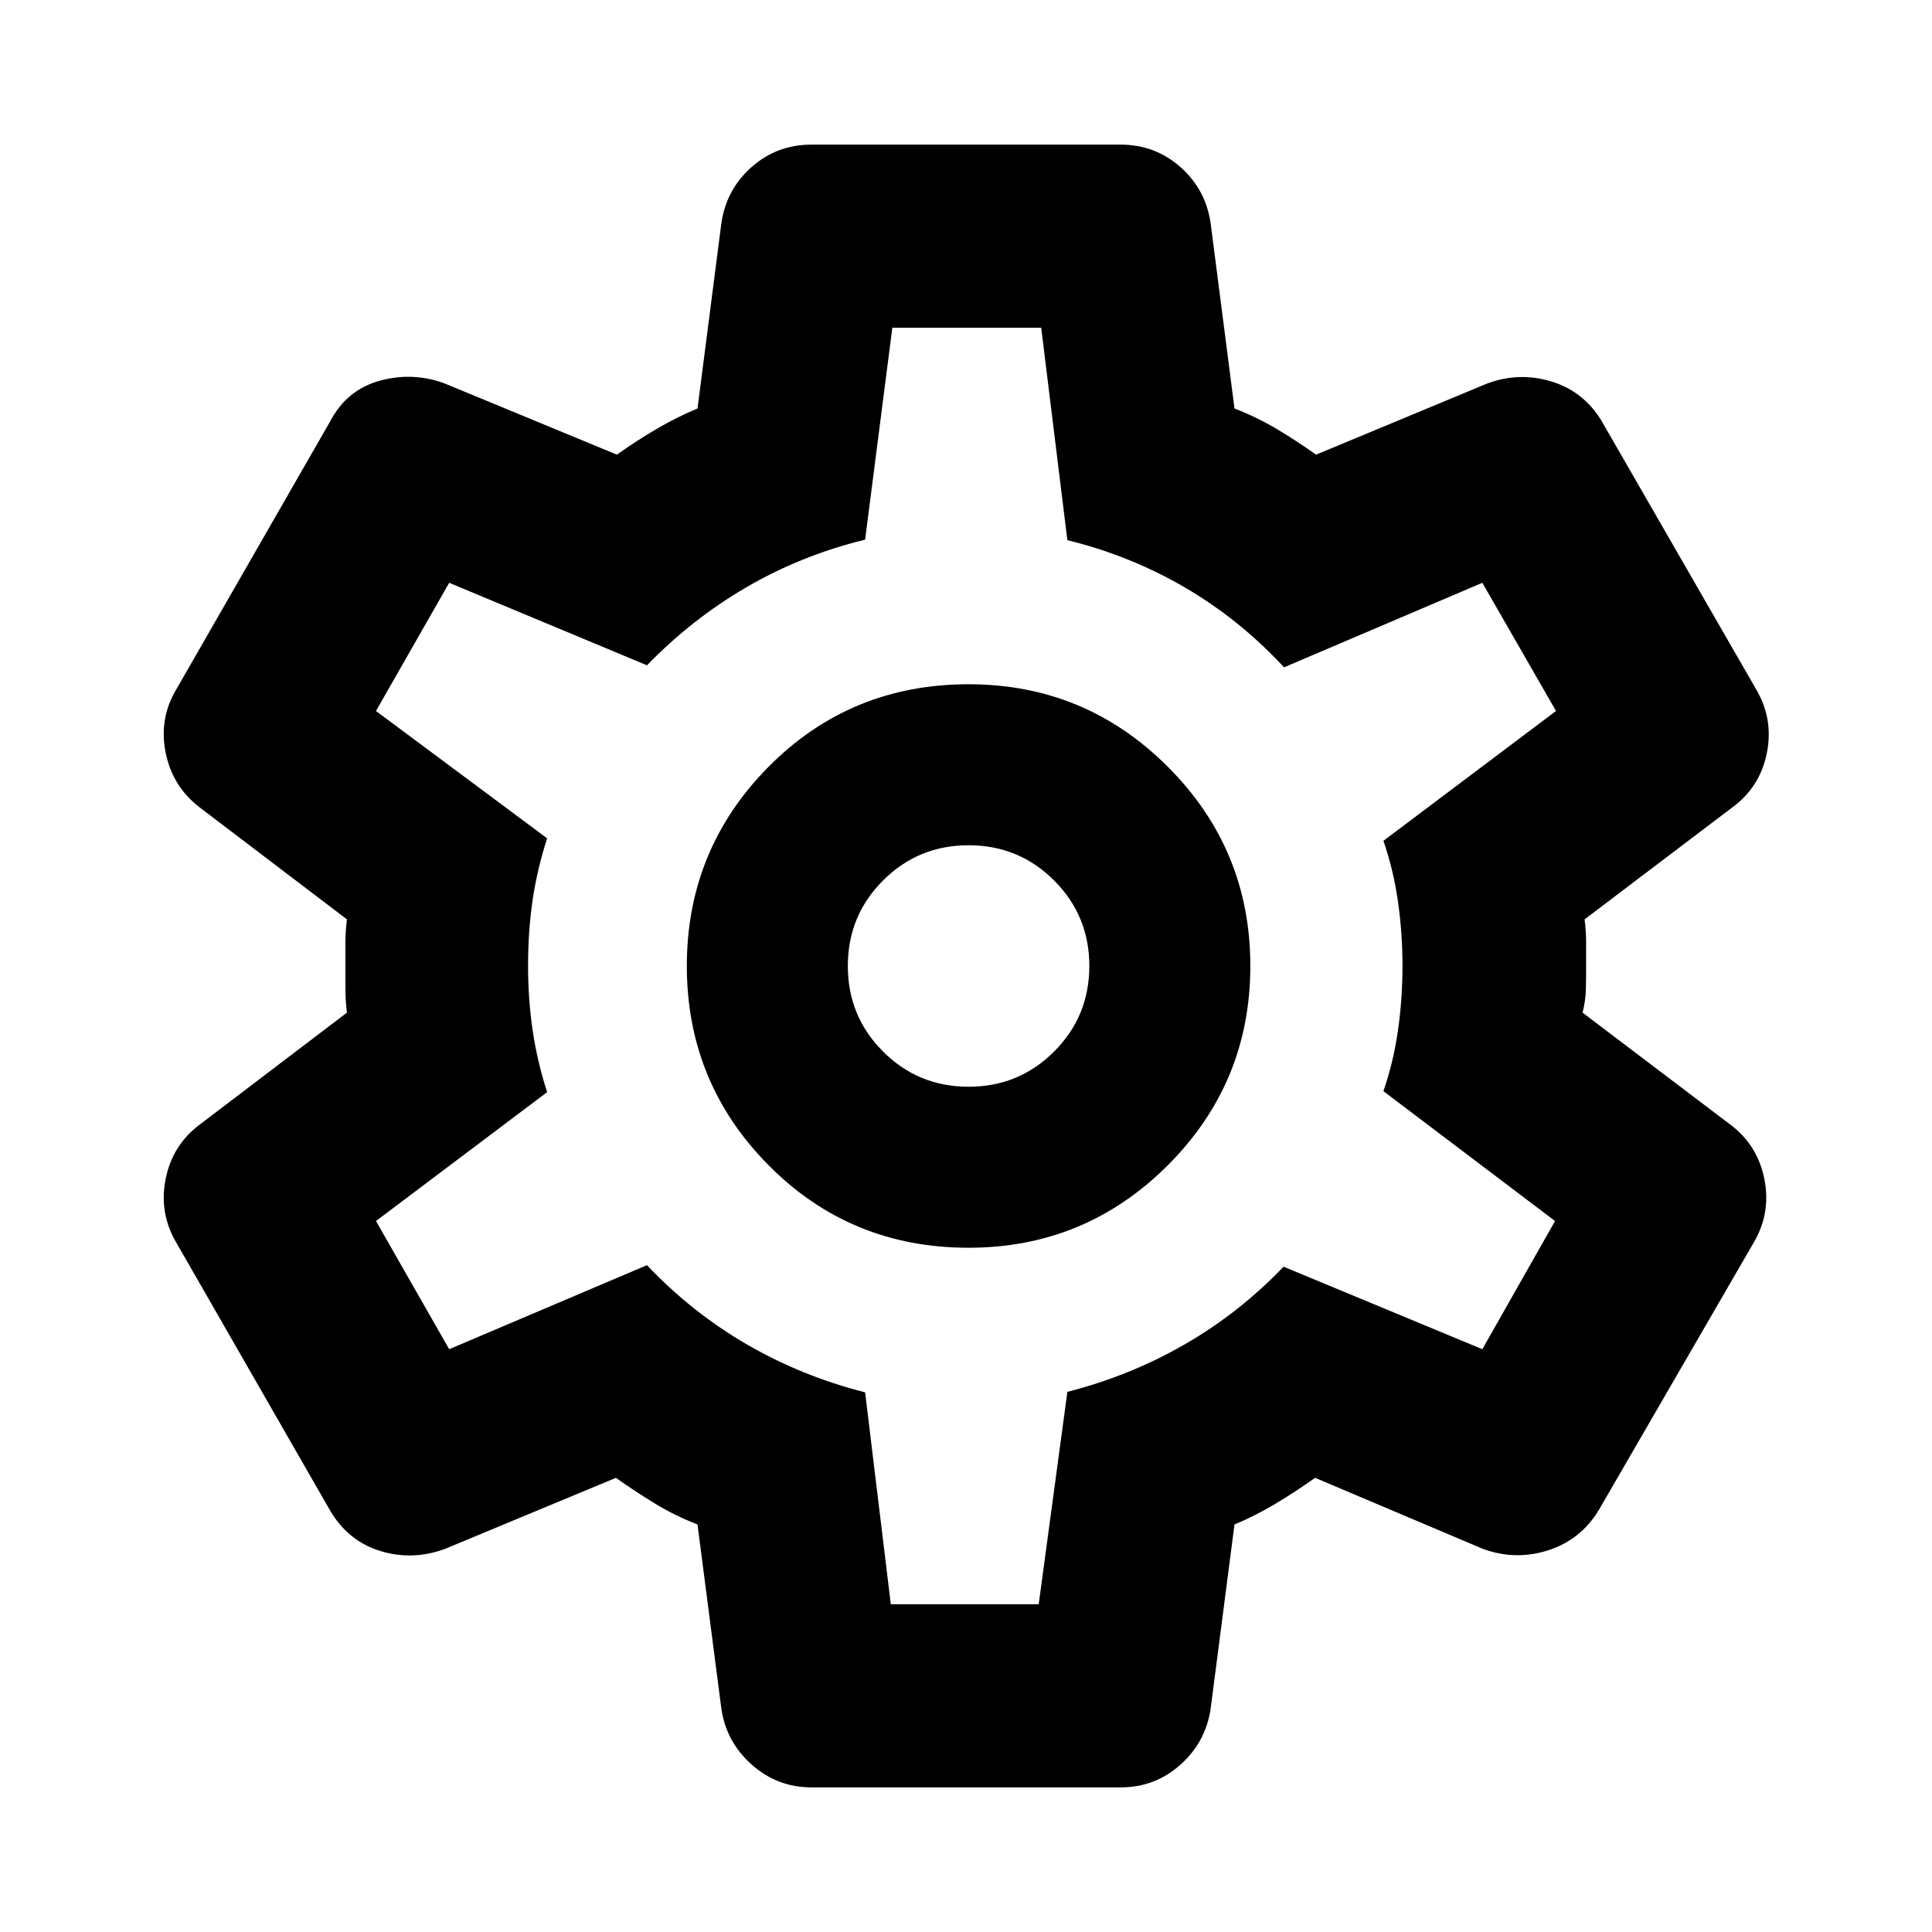 <svg aria-hidden="true" viewBox="0 -960 960 960" fill="currentColor">
  <path d="M556.913-71.87H403.087q-16.913 0-29.707-11.434-12.793-11.435-15.032-28.348L346.587-202.5q-11.087-4.282-21.033-10.326-9.945-6.043-19.511-12.848l-84.847 35.283q-16.153 5.956-32.066 1.119-15.913-4.837-24.869-19.75L87.869-342.087Q78.913-357 82.272-374.033q3.358-17.032 17.032-27.228l73.087-55.565q-.761-6.044-.761-11.587v-23.174q0-5.543.761-11.587l-73.087-55.565q-13.674-10.435-17.032-27.467-3.36-17.033 5.597-31.707l76.392-133.065q8.195-15.435 24.609-19.892 16.413-4.456 32.326 1.5l85.326 35.283q9.565-6.804 19.652-12.728 10.087-5.924 20.413-10.207l11.761-91.326q2.239-17.152 14.913-28.467 12.674-11.316 29.826-11.316h153.826q17.152 0 29.826 11.316 12.674 11.315 14.913 28.467l11.761 91.326q11.087 4.283 21.033 10.207 9.945 5.924 19.511 12.728l84.847-35.283q15.913-5.956 31.946-1.119 16.033 4.837 24.989 19.511l76.631 133.065q8.956 14.913 5.598 31.946-3.359 17.032-17.272 27.228l-73.326 55.565q.761 6.044.761 11.587V-480q0 6.043-.12 11.587-.12 5.543-1.641 11.587l73.326 55.565q13.674 10.196 17.032 27.228 3.359 17.033-5.597 31.946L794.5-209.782q-8.956 14.913-25.25 20.13-16.293 5.217-32.446-.739l-83.326-35.283q-9.565 6.805-19.652 12.848-10.087 6.044-20.413 10.326l-11.761 90.848q-2.239 16.913-14.913 28.348-12.674 11.435-29.826 11.435ZM481.283-340q58 0 99-41t41-99q0-58-41-99t-99-41q-58.761 0-99.381 41-40.619 41-40.619 99t40.619 99q40.62 41 99.381 41Zm0-80q-25 0-42.5-17.5t-17.5-42.5q0-25 17.5-42.5t42.5-17.5q25 0 42.5 17.5t17.5 42.5q0 25-17.5 42.5t-42.5 17.5ZM480-480Zm-37.37 317.13h73.5l14.24-105.521q31.239-8 58.336-23.62 27.098-15.619 49.098-38.576l98.761 41 36.131-63.696-85.283-64.521q5-14.479 7.239-30.218T696.891-480q0-16.239-2.239-31.978t-7.239-30.218l85.761-64.521-36.609-63.696-98.522 42q-22-23.717-49.097-39.576-27.098-15.859-58.576-23.62l-13-105.521h-73.979L429.87-691.848q-31.718 7.761-58.935 23.62-27.218 15.858-49.457 38.815l-98.282-41-36.37 63.696 85.044 63.282q-5 15.478-7.24 30.837-2.239 15.359-2.239 32.598 0 16.239 2.239 31.717 2.24 15.479 7.24 30.957l-85.044 64.043 36.37 63.696 98.282-41.761q22.239 23.478 49.576 39.337 27.337 15.859 58.816 23.859l12.76 105.282Z"/>
</svg>
